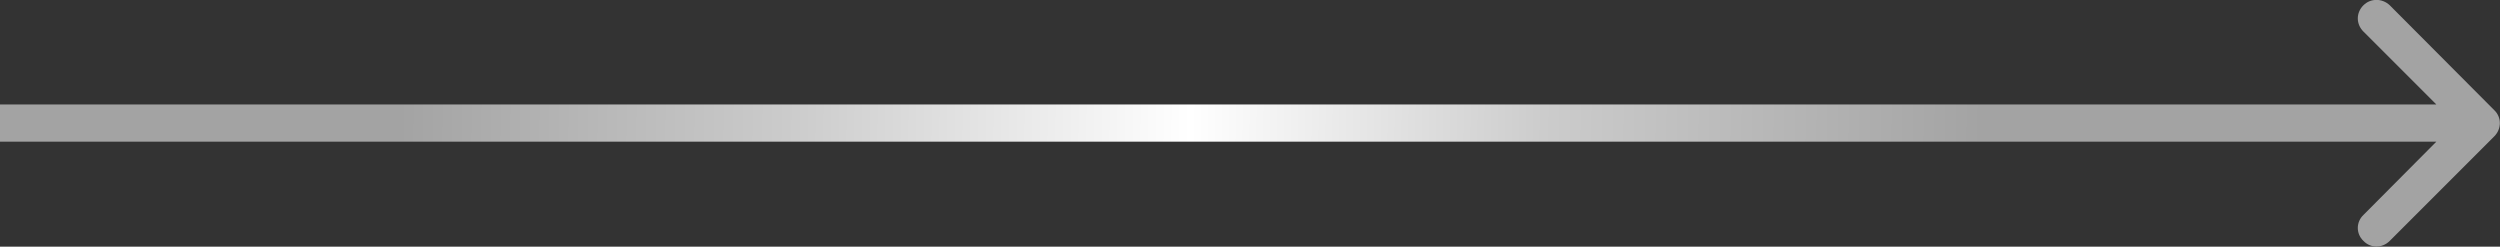 <svg width="66.524" height="6.564" viewBox="0 0 66.524 6.564" fill="none" xmlns="http://www.w3.org/2000/svg" xmlns:xlink="http://www.w3.org/1999/xlink">
	<rect x="0" y="0" width="66.524" height="6.564" fill="#333333" stroke="none"/>
	<desc>
			Created with Pixso.
	</desc>
	<defs>
		<linearGradient x1="-9.709" y1="3.258" x2="65.267" y2="4.304" id="paint_linear_1_11142_0" gradientUnits="userSpaceOnUse">
			<stop offset="0.271" stop-color="#A3A3A3"/>
			<stop offset="0.412" stop-color="#CCCCCC"/>
			<stop offset="0.552" stop-color="#FFFFFF"/>
			<stop offset="0.677" stop-color="#CCCCCC"/>
			<stop offset="0.833" stop-color="#A3A3A3"/>
		</linearGradient>
	</defs>
	<path id="Vector 1" d="M64.83 2.78L62.89 0.84C62.69 0.64 62.69 0.34 62.89 0.14C63.08 -0.05 63.39 -0.05 63.59 0.14L66.37 2.93C66.57 3.12 66.57 3.43 66.37 3.63L63.59 6.41C63.39 6.61 63.08 6.61 62.89 6.41C62.69 6.22 62.69 5.91 62.89 5.72L64.83 3.77L0 3.77L0 2.78L64.83 2.78Z" fill="url(#paint_linear_1_11142_0)" fill-opacity="1" fill-rule="evenodd"/>
</svg>
